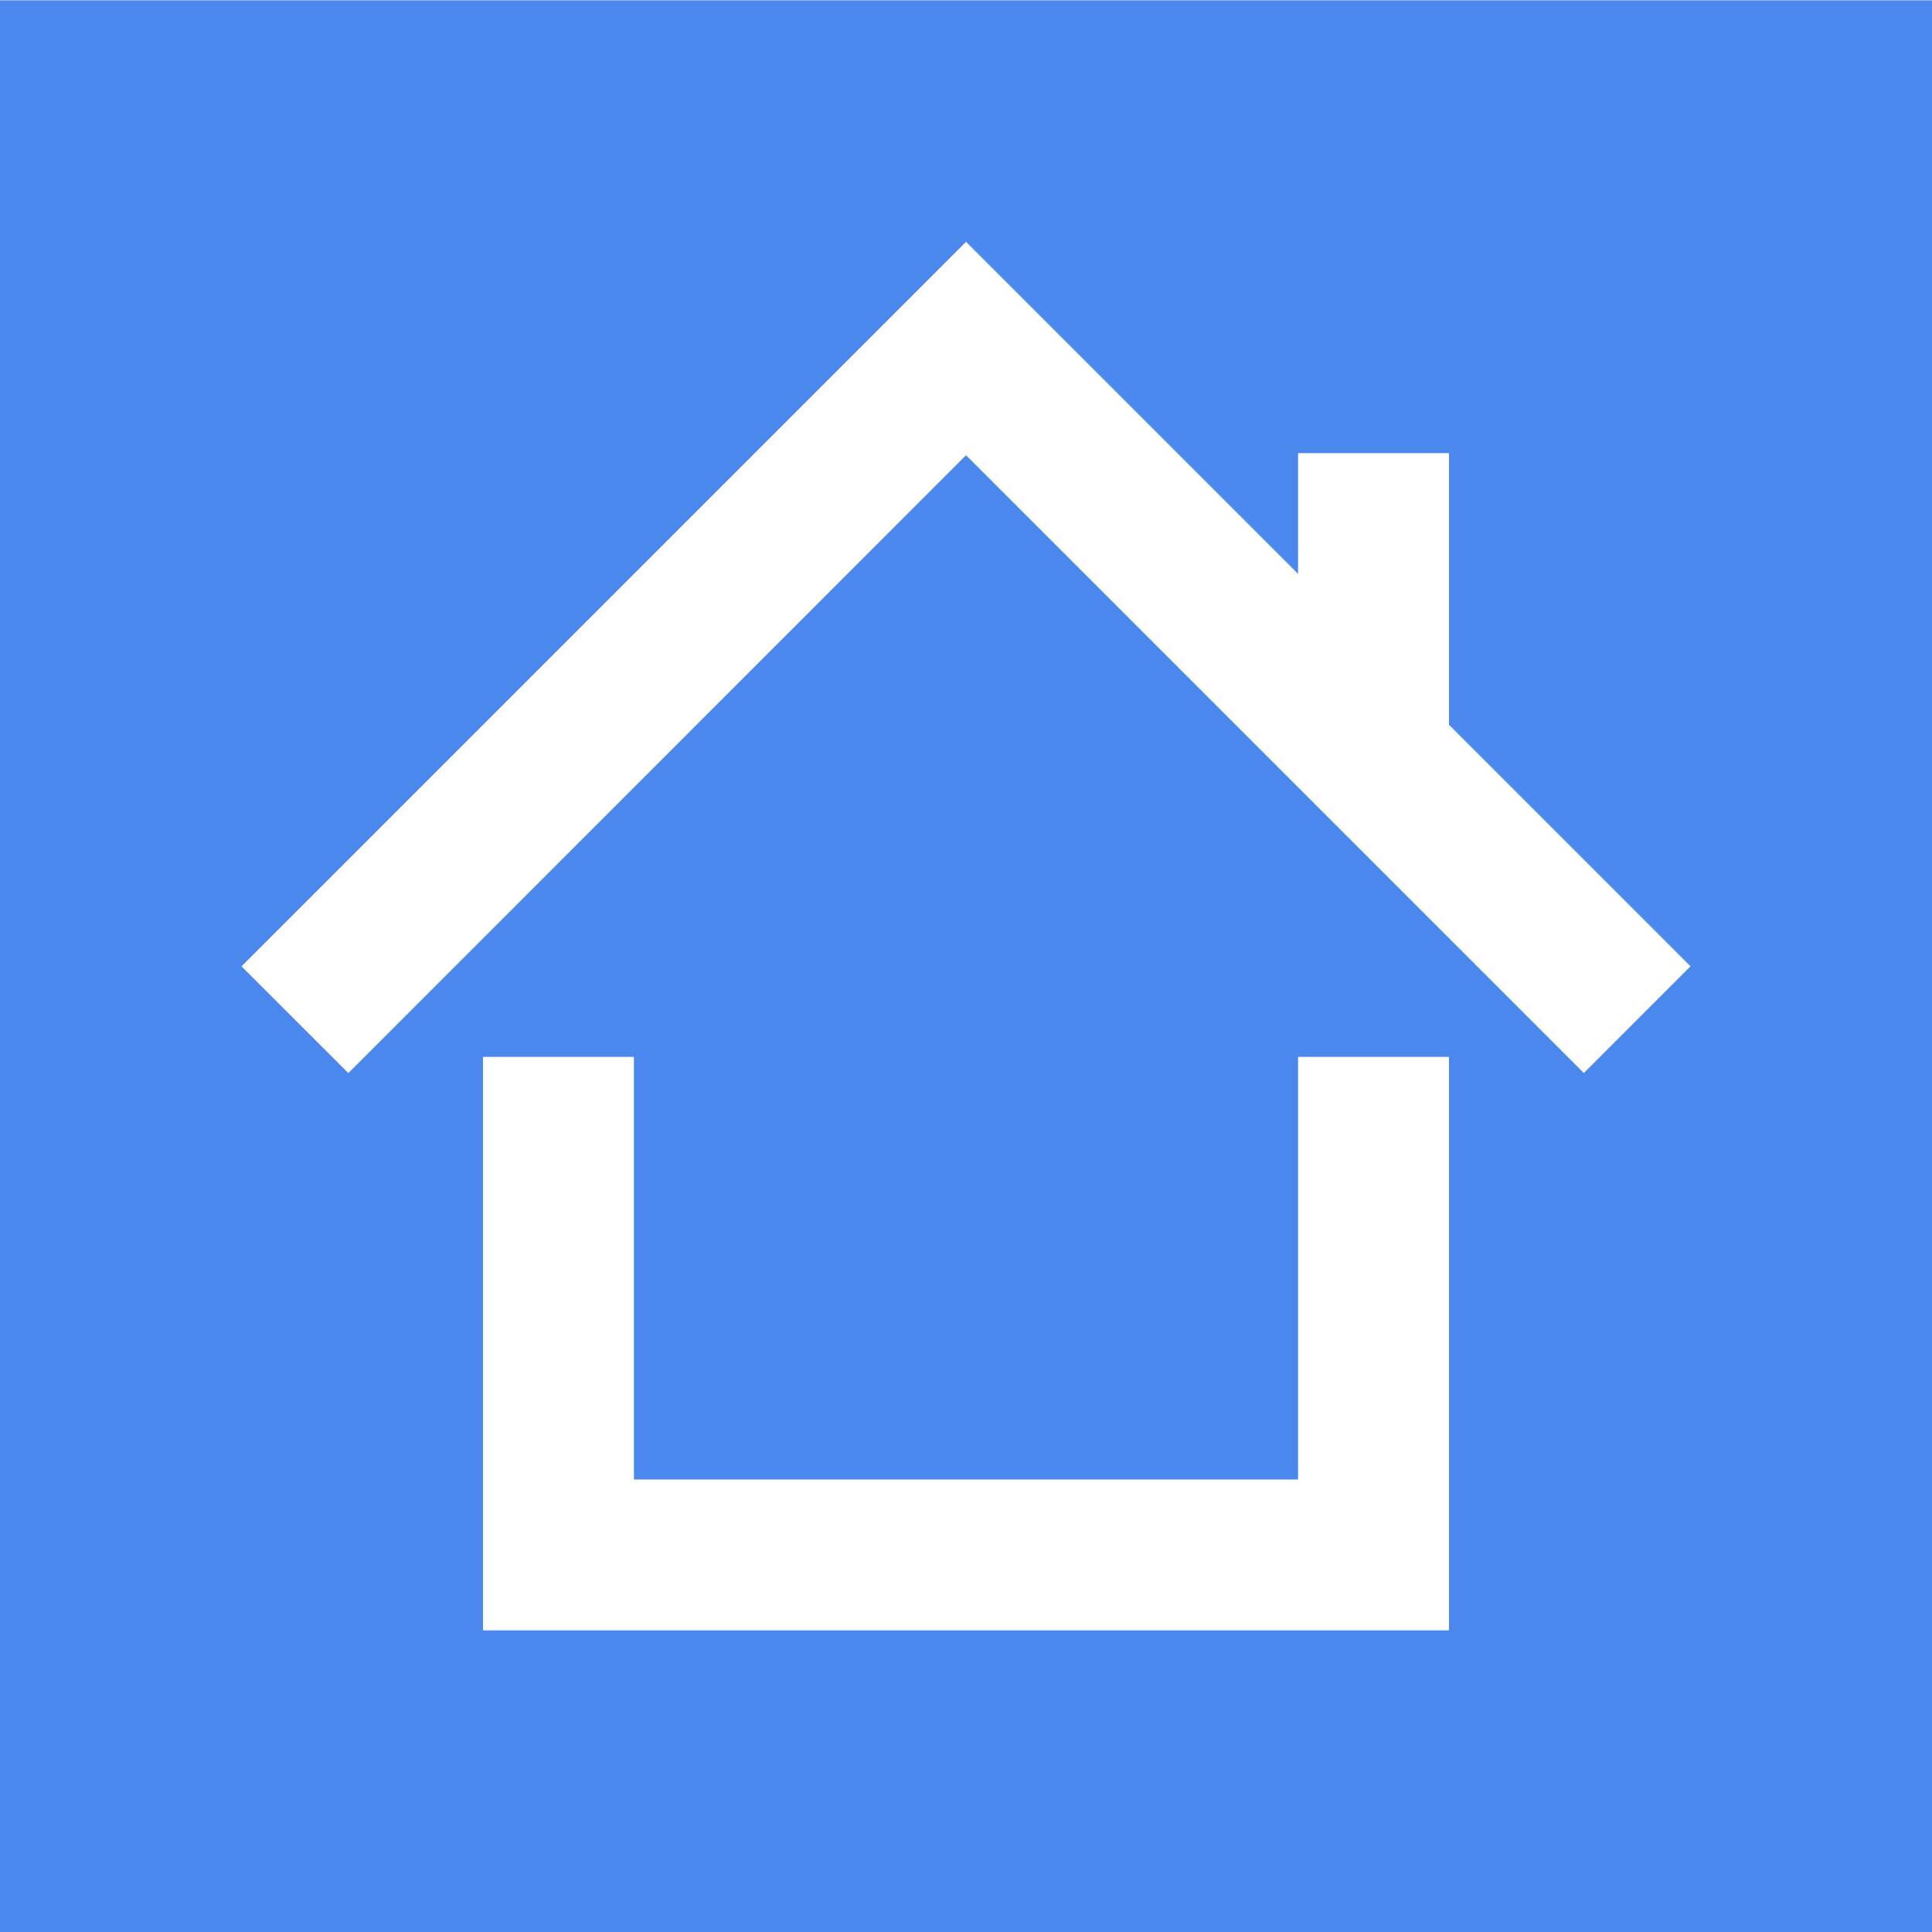 <svg width="32" height="32" viewBox="0 0 32 32" xmlns="http://www.w3.org/2000/svg">
    <path d="M0 .005v32h32v-32H0zm16 4l5.5 5.5v-2H24v4.5l4 4-1.767 1.768L16 7.54 5.77 17.774 4 16.006l12-12zm-8 13.5h2.5v7h11v-7H24v9.5H8v-9.5z" fill="#4685ed" opacity=".97" paint-order="markers fill stroke"/>
</svg>

